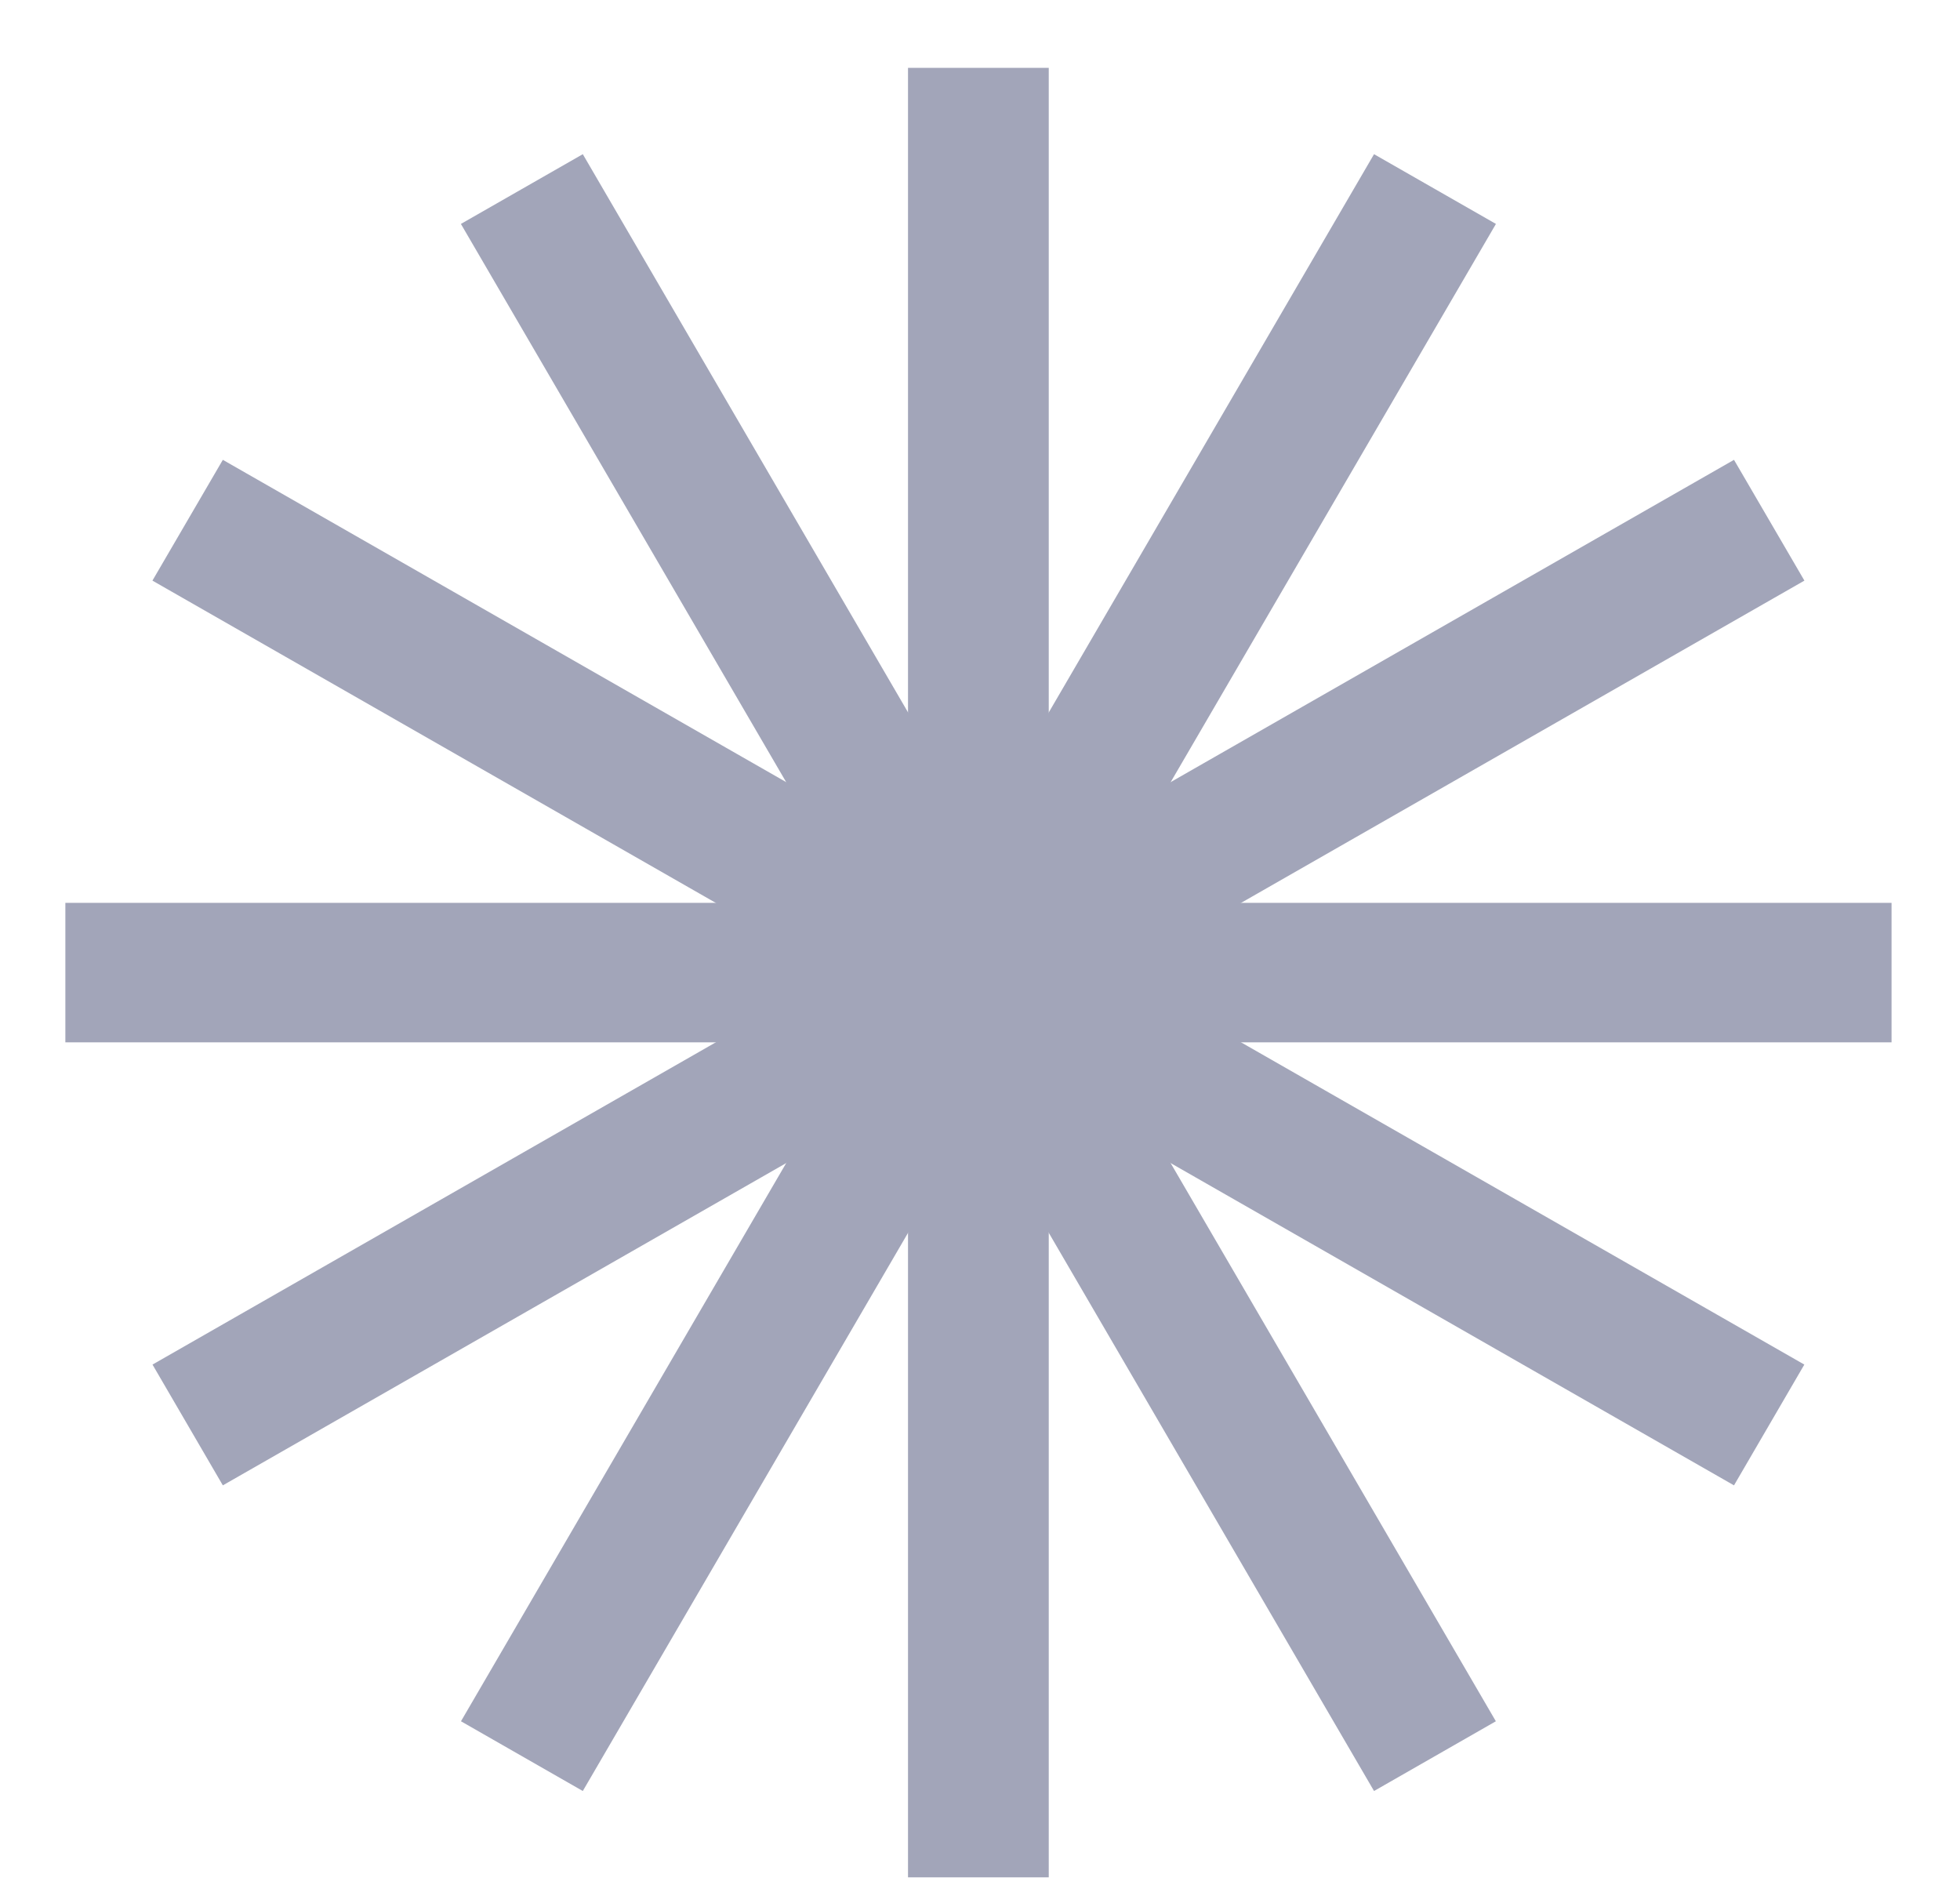 <svg width="26" height="25" viewBox="0 0 26 25" fill="none" xmlns="http://www.w3.org/2000/svg">
<path d="M12.045 0.9H13.912V24.9H12.045V0.9Z" fill="#A2A5B9"/>
<path d="M18.227 2.045L19.844 2.97L7.731 23.755L6.115 22.83L18.227 2.045Z" fill="#A2A5B9"/>
<path d="M23.002 6.099L23.936 7.701L2.956 19.701L2.023 18.099L23.002 6.099Z" fill="#A2A5B9"/>
<path d="M25.092 11.975L25.092 13.825L0.867 13.825L0.867 11.975L25.092 11.975Z" fill="#A2A5B9"/>
<path d="M23.935 18.099L23.002 19.701L2.022 7.701L2.956 6.099L23.935 18.099Z" fill="#A2A5B9"/>
<path d="M19.843 22.83L18.227 23.755L6.114 2.97L7.731 2.045L19.843 22.83Z" fill="#A2A5B9"/>
</svg>
